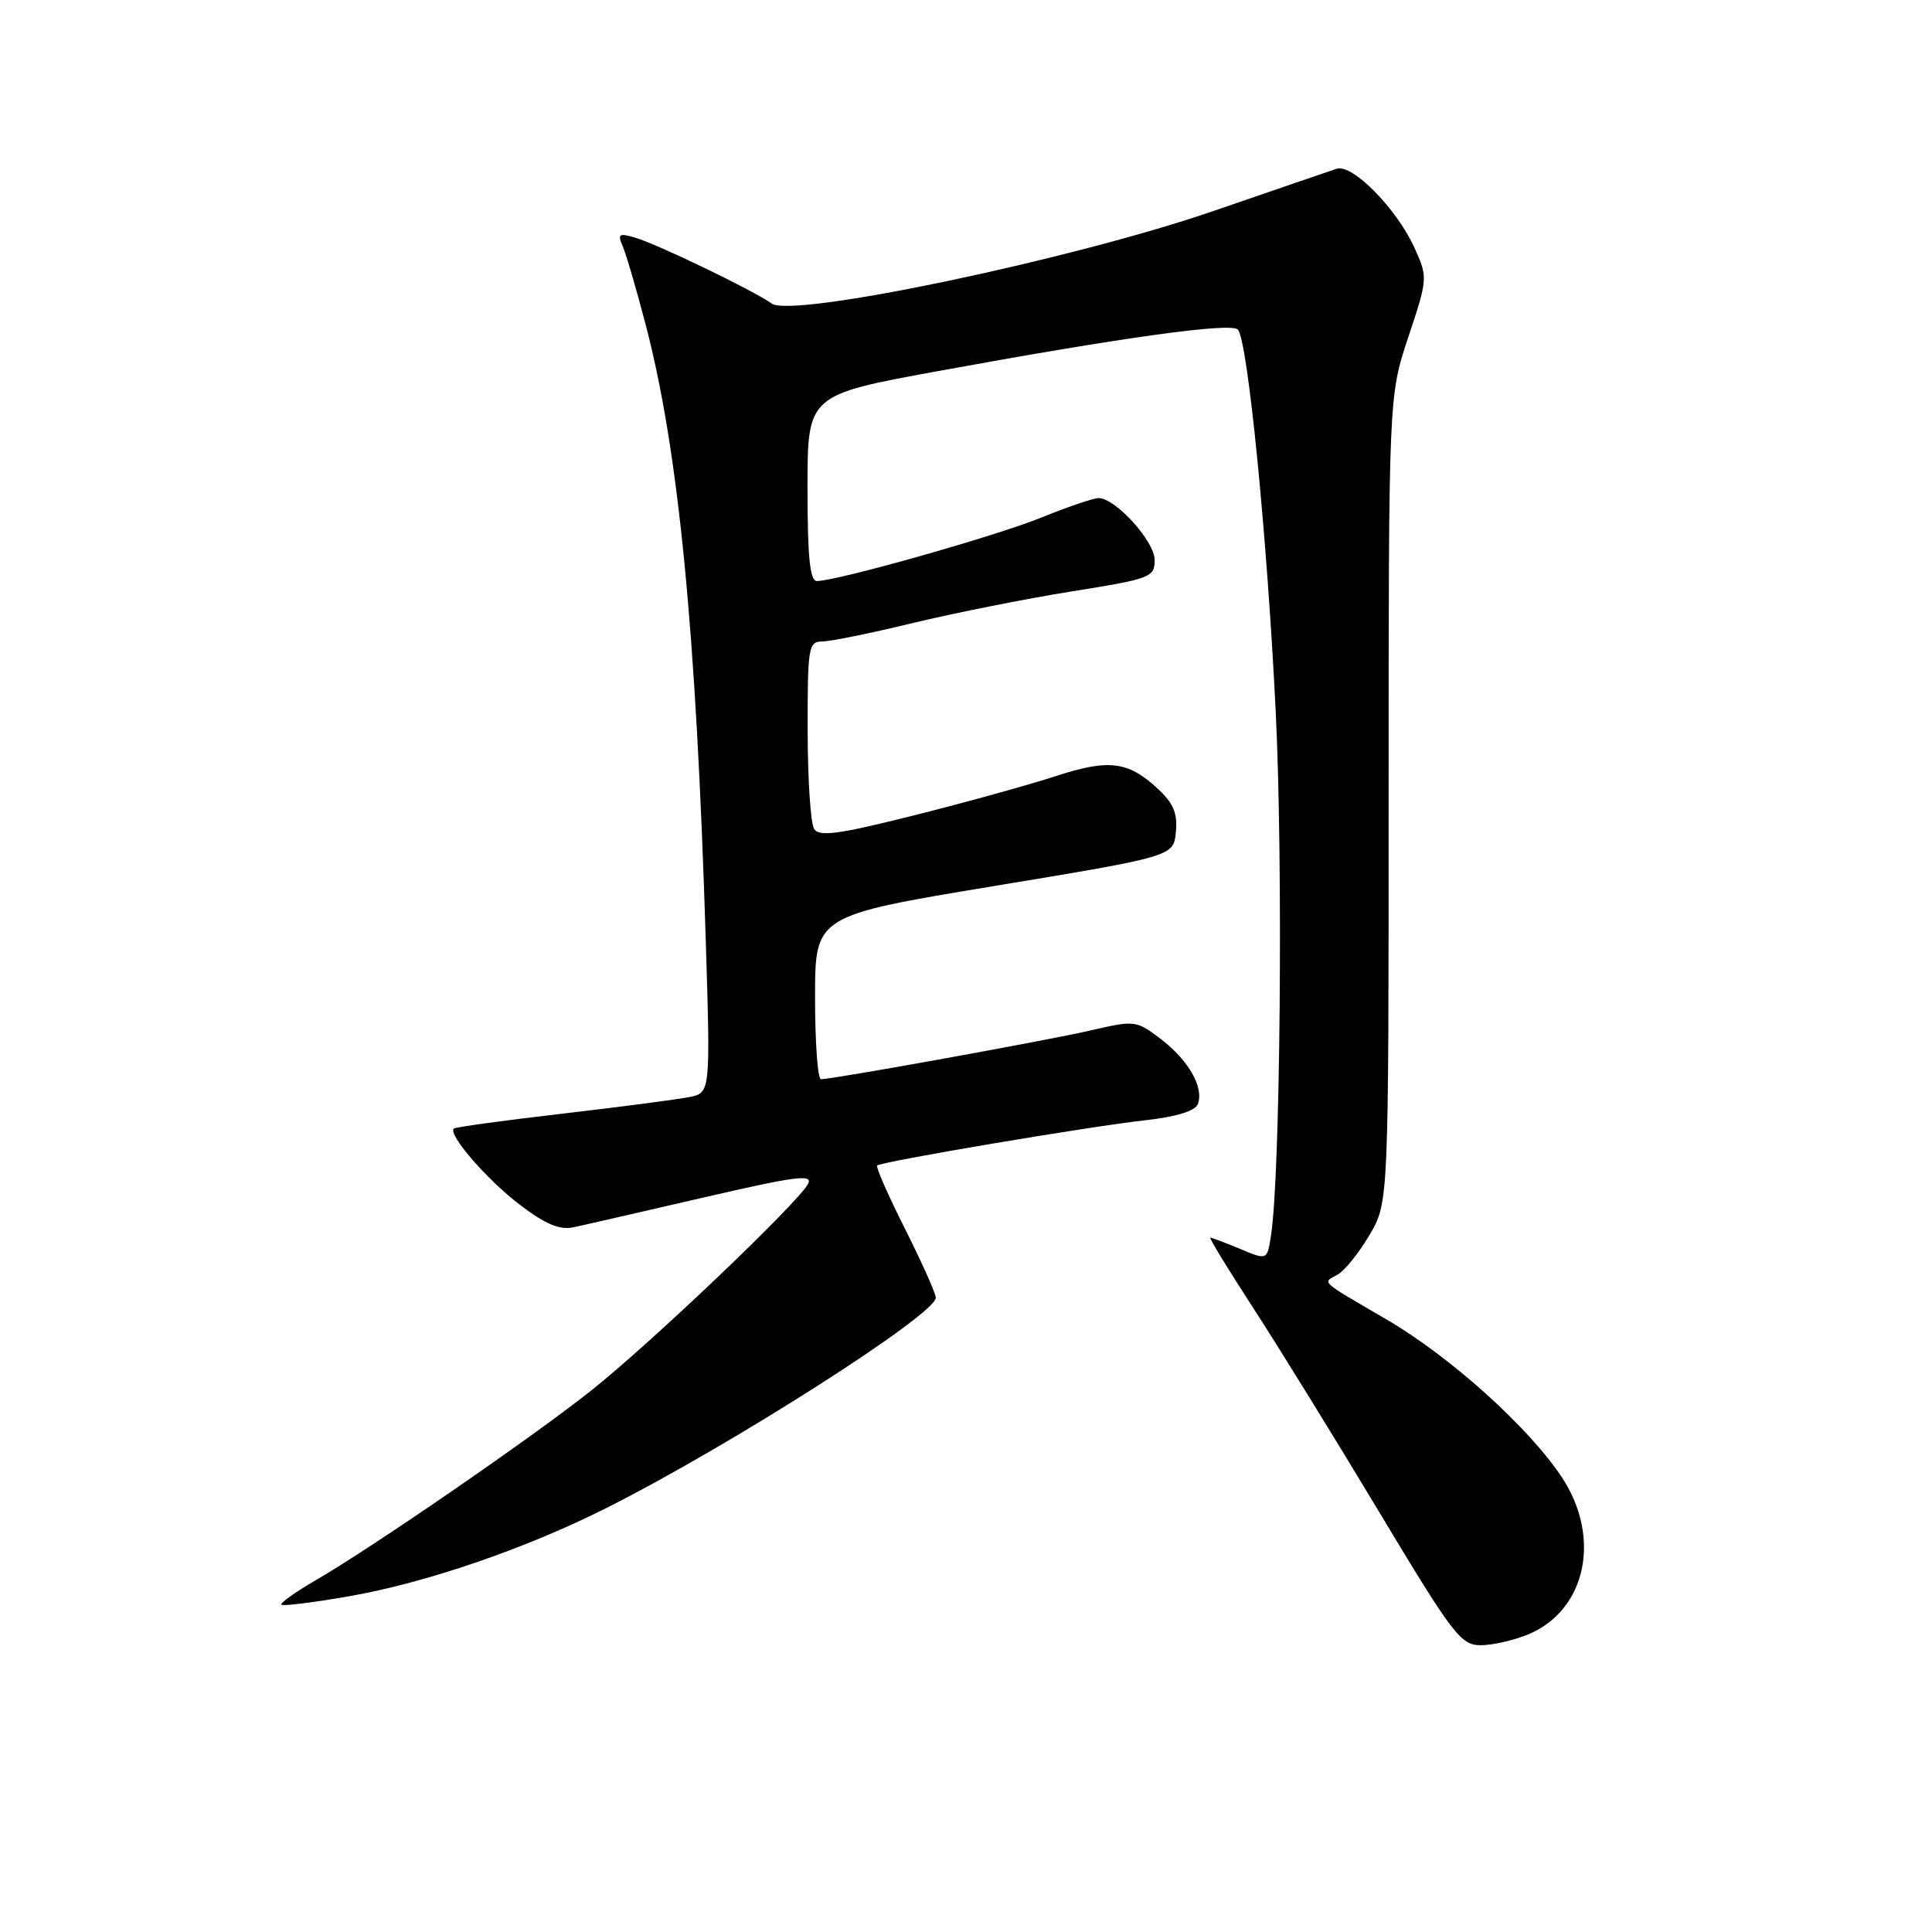 <?xml version="1.0" encoding="UTF-8" standalone="no"?>
<!DOCTYPE svg PUBLIC "-//W3C//DTD SVG 1.1//EN" "http://www.w3.org/Graphics/SVG/1.1/DTD/svg11.dtd" >
<svg xmlns="http://www.w3.org/2000/svg" xmlns:xlink="http://www.w3.org/1999/xlink" version="1.1" viewBox="0 0 256 256">
 <g >
 <path fill="currentColor"
d=" M 202.51 216.56 C 210.18 213.36 212.23 203.72 206.95 195.74 C 202.57 189.13 192.21 179.80 183.78 174.87 C 174.70 169.57 175.20 170.03 177.24 168.89 C 178.19 168.36 180.09 165.99 181.48 163.62 C 184.00 159.32 184.00 159.32 184.00 105.92 C 184.00 52.51 184.00 52.51 186.61 44.66 C 189.18 36.94 189.20 36.76 187.46 32.91 C 185.11 27.69 179.21 21.68 177.12 22.36 C 176.23 22.65 168.92 25.16 160.87 27.93 C 142.11 34.40 104.97 42.19 102.25 40.22 C 99.88 38.51 87.08 32.33 84.10 31.47 C 82.02 30.86 81.81 31.02 82.51 32.63 C 82.96 33.66 84.33 38.33 85.55 43.00 C 89.93 59.75 92.25 83.61 93.52 124.66 C 94.14 144.81 94.14 144.81 91.32 145.37 C 89.77 145.68 82.20 146.67 74.50 147.57 C 66.80 148.46 60.34 149.35 60.14 149.54 C 59.33 150.32 64.47 156.26 68.82 159.59 C 72.26 162.22 74.15 163.01 75.99 162.62 C 77.37 162.33 85.12 160.55 93.21 158.68 C 105.45 155.85 107.78 155.54 107.06 156.89 C 105.69 159.44 86.22 178.00 78.34 184.25 C 70.46 190.51 49.23 205.12 41.70 209.47 C 39.07 211.00 37.08 212.42 37.29 212.63 C 37.50 212.84 41.52 212.34 46.21 211.52 C 56.40 209.75 69.61 205.22 80.29 199.85 C 96.73 191.59 124.00 174.18 124.00 171.95 C 124.00 171.40 122.17 167.32 119.94 162.87 C 117.70 158.43 116.03 154.63 116.23 154.44 C 116.74 153.92 144.40 149.25 151.83 148.43 C 155.88 147.98 158.37 147.21 158.72 146.30 C 159.56 144.11 157.49 140.48 153.82 137.68 C 150.56 135.20 150.38 135.18 144.50 136.54 C 138.74 137.87 110.38 143.00 108.78 143.00 C 108.35 143.00 108.00 138.12 108.00 132.16 C 108.00 121.33 108.00 121.33 131.75 117.40 C 155.50 113.47 155.50 113.47 155.81 110.25 C 156.05 107.78 155.49 106.43 153.39 104.49 C 149.46 100.85 146.90 100.54 139.80 102.87 C 136.33 104.00 127.92 106.33 121.11 108.04 C 111.09 110.56 108.55 110.90 107.87 109.83 C 107.41 109.10 107.02 103.21 107.02 96.75 C 107.00 85.79 107.13 85.00 108.94 85.00 C 110.00 85.00 115.42 83.90 120.97 82.55 C 126.53 81.21 136.01 79.32 142.04 78.36 C 152.46 76.70 153.00 76.49 153.00 74.21 C 153.00 71.73 147.81 66.00 145.57 66.00 C 144.89 66.00 141.48 67.16 137.98 68.58 C 131.96 71.03 110.93 76.98 108.25 76.99 C 107.32 77.00 107.00 73.87 107.00 64.67 C 107.00 52.34 107.00 52.34 124.25 49.18 C 148.79 44.69 163.11 42.70 164.02 43.67 C 165.33 45.05 167.91 71.12 169.05 94.50 C 170.02 114.53 169.65 155.79 168.41 163.74 C 167.91 166.99 167.91 166.99 164.33 165.49 C 162.37 164.67 160.59 164.00 160.38 164.00 C 160.17 164.00 162.71 168.16 166.02 173.25 C 169.33 178.34 176.83 190.49 182.69 200.25 C 192.52 216.63 193.56 218.00 196.20 218.00 C 197.78 218.00 200.61 217.35 202.51 216.56 Z "/>
</g>
</svg>
